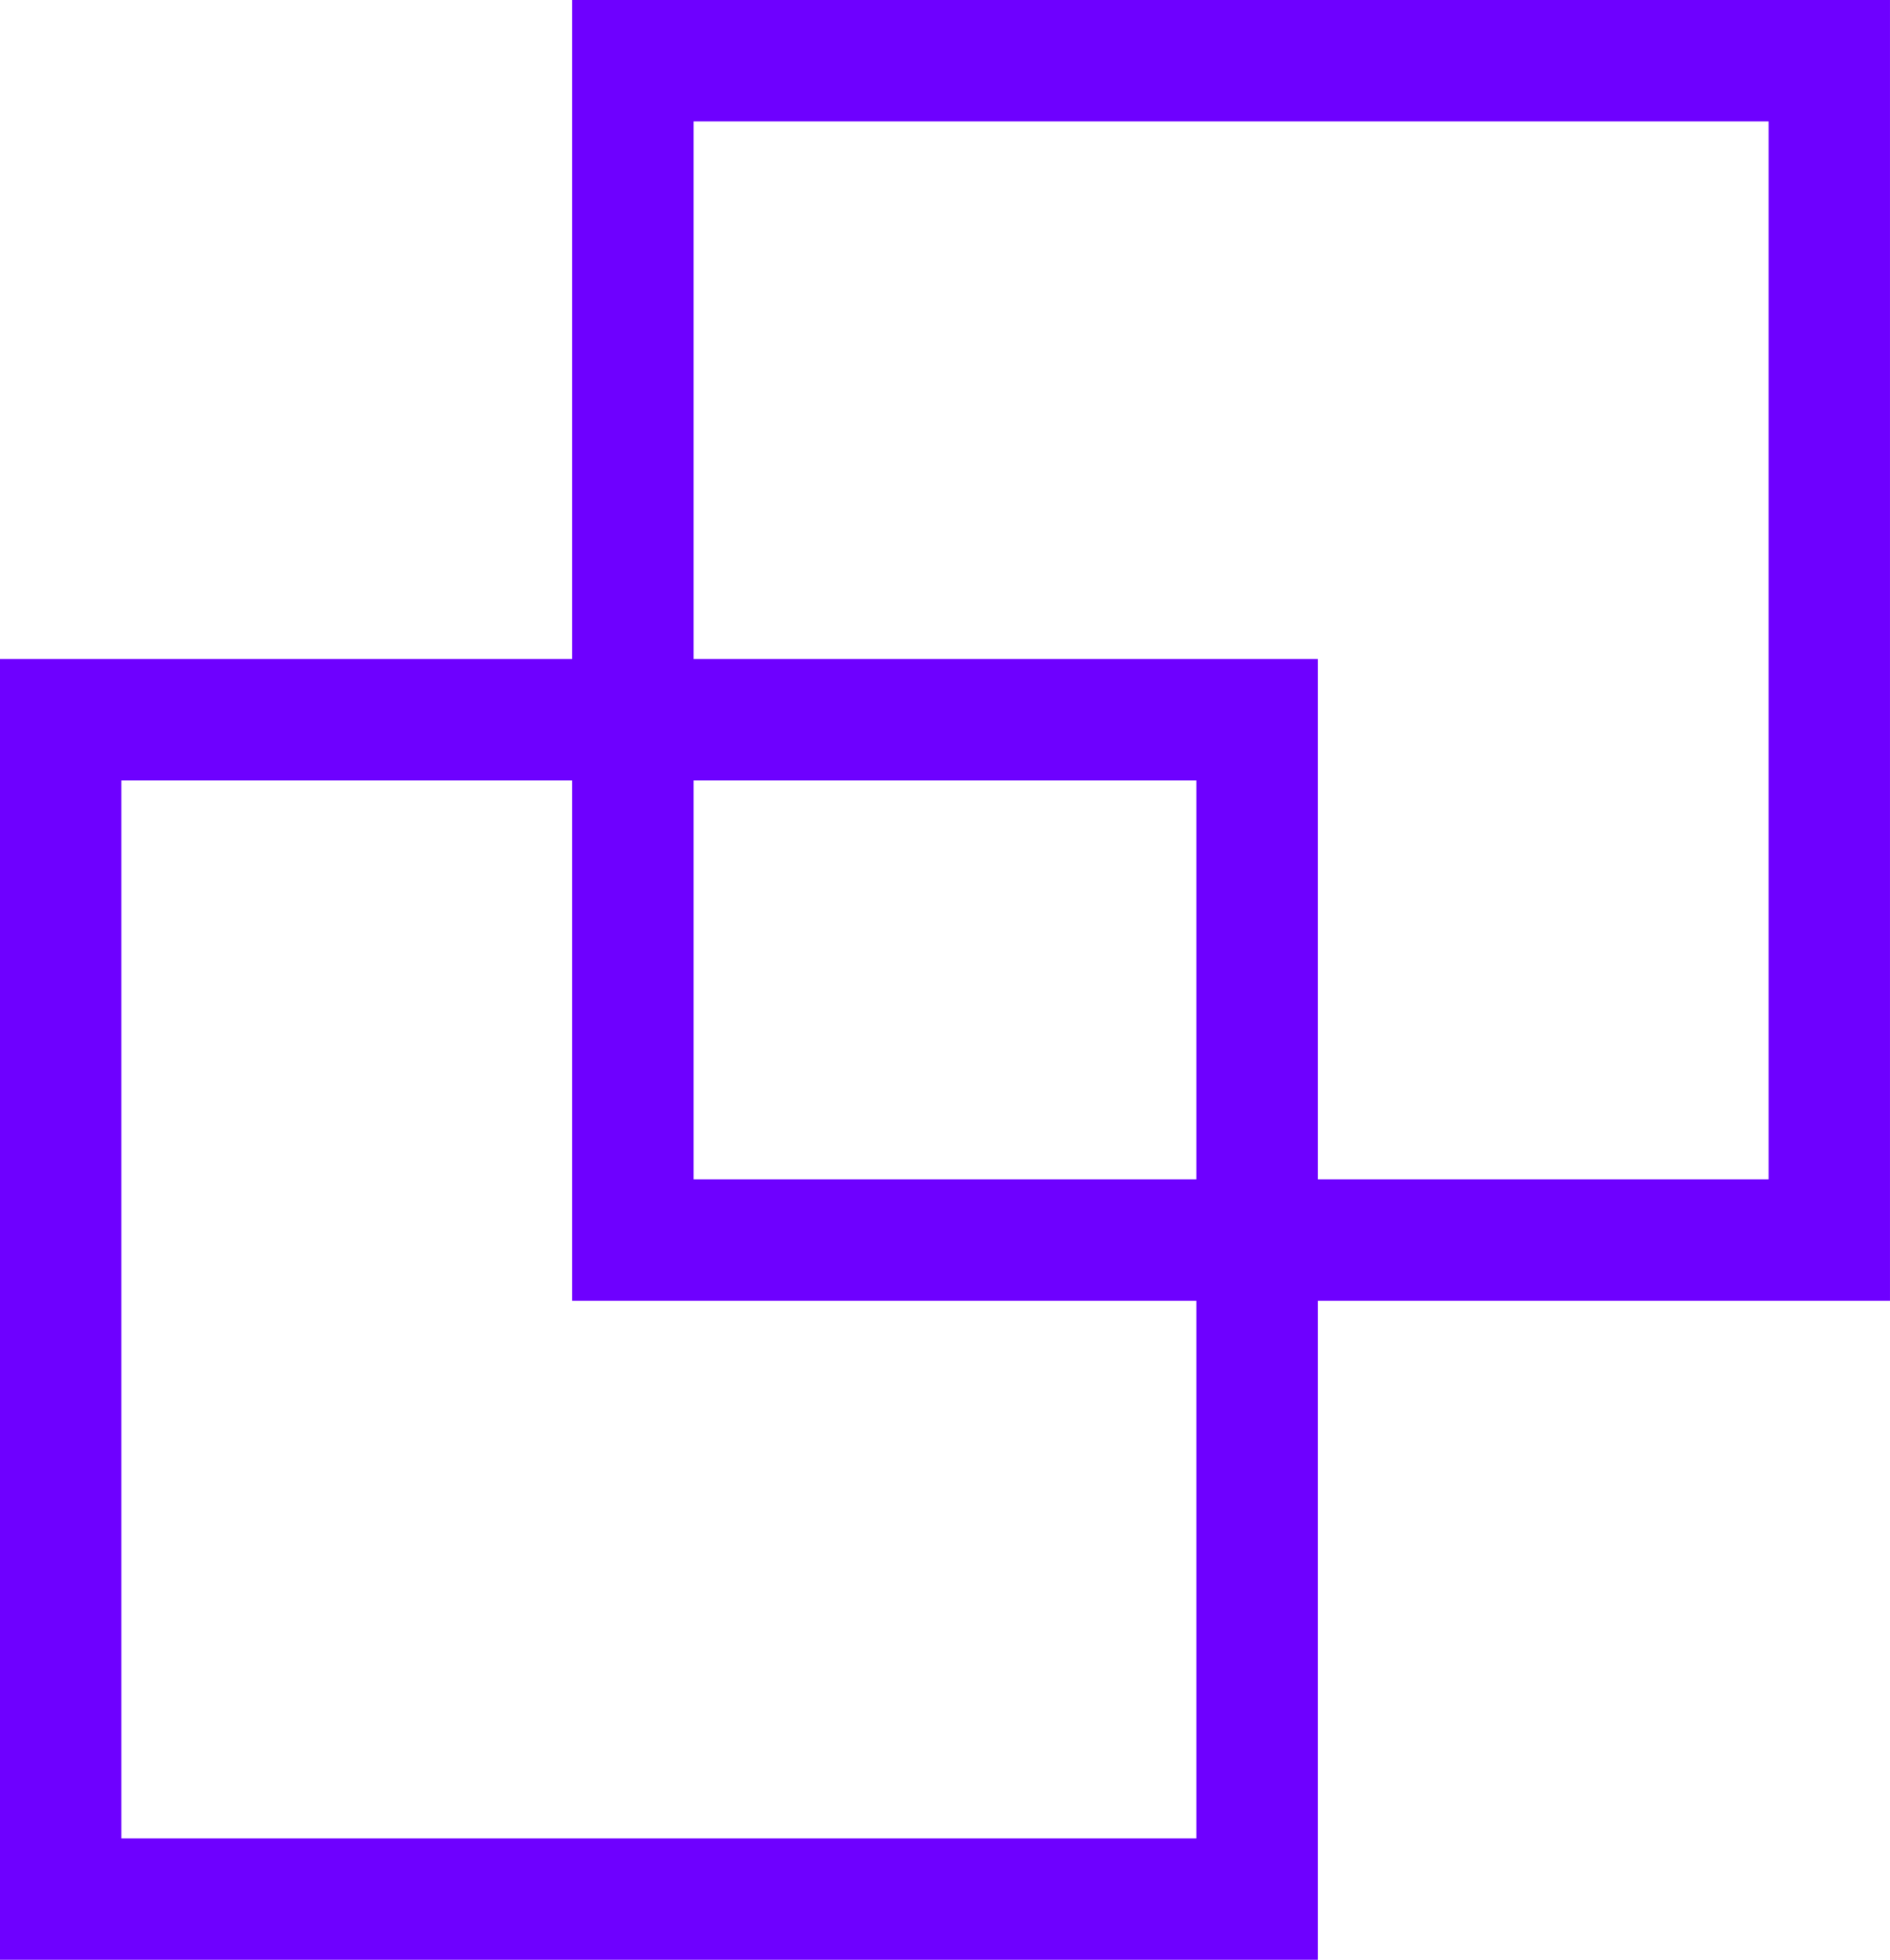 <svg xmlns="http://www.w3.org/2000/svg" width="109" height="113" viewBox="0 0 109 113">
  <g id="Box" transform="translate(-456.761 -2074.474)">
    <g id="Rectangle_17" data-name="Rectangle 17" transform="translate(456.76 2112.474)" fill="none" stroke="#6e00ff" stroke-width="7">
      <rect width="76" height="75" stroke="none"/>
      <rect x="3.5" y="3.5" width="69" height="68" fill="none"/>
    </g>
    <g id="Rectangle_18" data-name="Rectangle 18" transform="translate(489.76 2074.474)" fill="none" stroke="#6e00ff" stroke-width="7">
      <rect width="76" height="75" stroke="none"/>
      <rect x="3.5" y="3.5" width="69" height="68" fill="none"/>
    </g>
  </g>
</svg>
